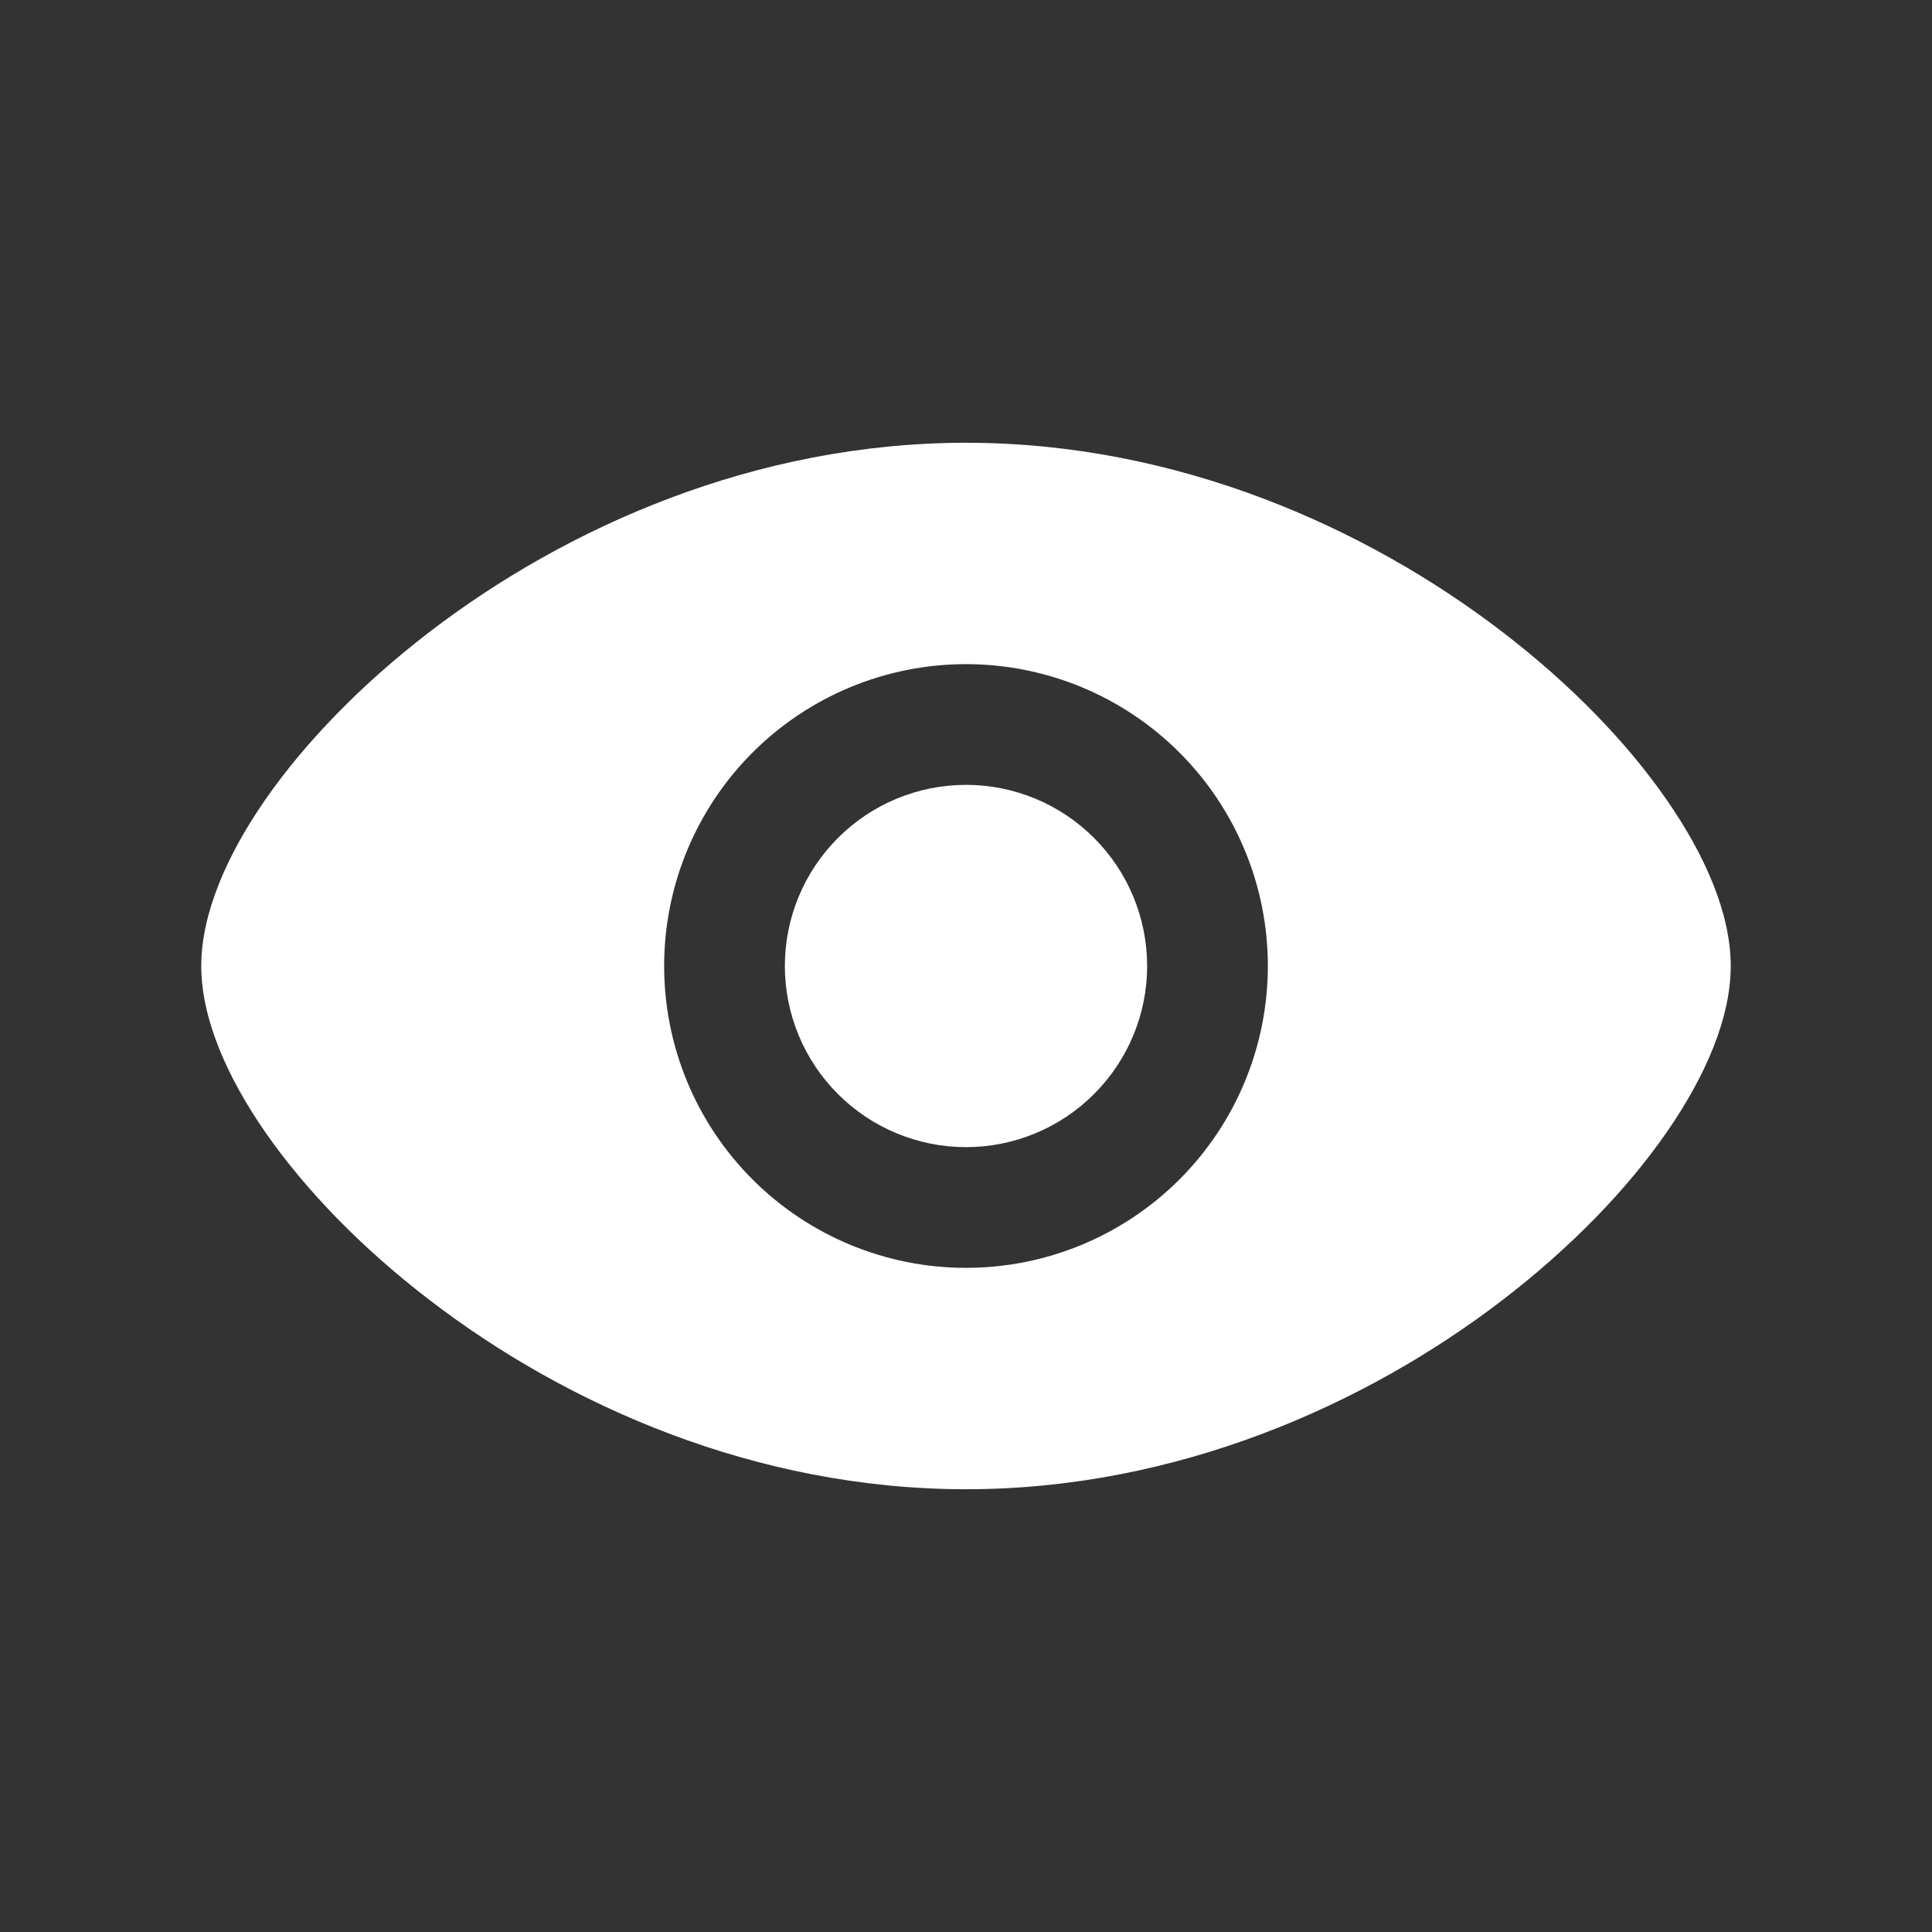 <svg width="29" height="29" viewBox="0 0 29 29" fill="none" xmlns="http://www.w3.org/2000/svg">
<rect x="0" y="0" width="29" height="29" fill="#333333" stroke="none"/>
<path d="M14.5 11.781C13.779 11.781 13.087 12.068 12.578 12.578C12.068 13.087 11.781 13.779 11.781 14.5C11.781 15.221 12.068 15.913 12.578 16.422C13.087 16.932 13.779 17.219 14.5 17.219C15.221 17.219 15.913 16.932 16.422 16.422C16.932 15.913 17.219 15.221 17.219 14.5C17.219 13.779 16.932 13.087 16.422 12.578C15.913 12.068 15.221 11.781 14.5 11.781Z" fill="white"/>
<path fill-rule="evenodd" clip-rule="evenodd" d="M14.5 6.646C11.337 6.646 8.492 7.916 6.443 9.489C5.416 10.277 4.574 11.152 3.983 12.002C3.403 12.838 3.021 13.716 3.021 14.5C3.021 15.284 3.404 16.161 3.983 16.996C4.575 17.848 5.416 18.723 6.443 19.51C8.492 21.085 11.337 22.354 14.5 22.354C17.663 22.354 20.508 21.084 22.557 19.511C23.584 18.723 24.427 17.848 25.016 16.998C25.596 16.161 25.979 15.284 25.979 14.5C25.979 13.716 25.596 12.838 25.016 12.004C24.427 11.152 23.584 10.277 22.557 9.49C20.508 7.915 17.663 6.646 14.5 6.646ZM9.969 14.5C9.969 13.298 10.446 12.146 11.296 11.296C12.146 10.446 13.298 9.969 14.5 9.969C15.702 9.969 16.854 10.446 17.704 11.296C18.554 12.146 19.031 13.298 19.031 14.5C19.031 15.702 18.554 16.854 17.704 17.704C16.854 18.554 15.702 19.031 14.5 19.031C13.298 19.031 12.146 18.554 11.296 17.704C10.446 16.854 9.969 15.702 9.969 14.5Z" fill="white"/>
</svg>

